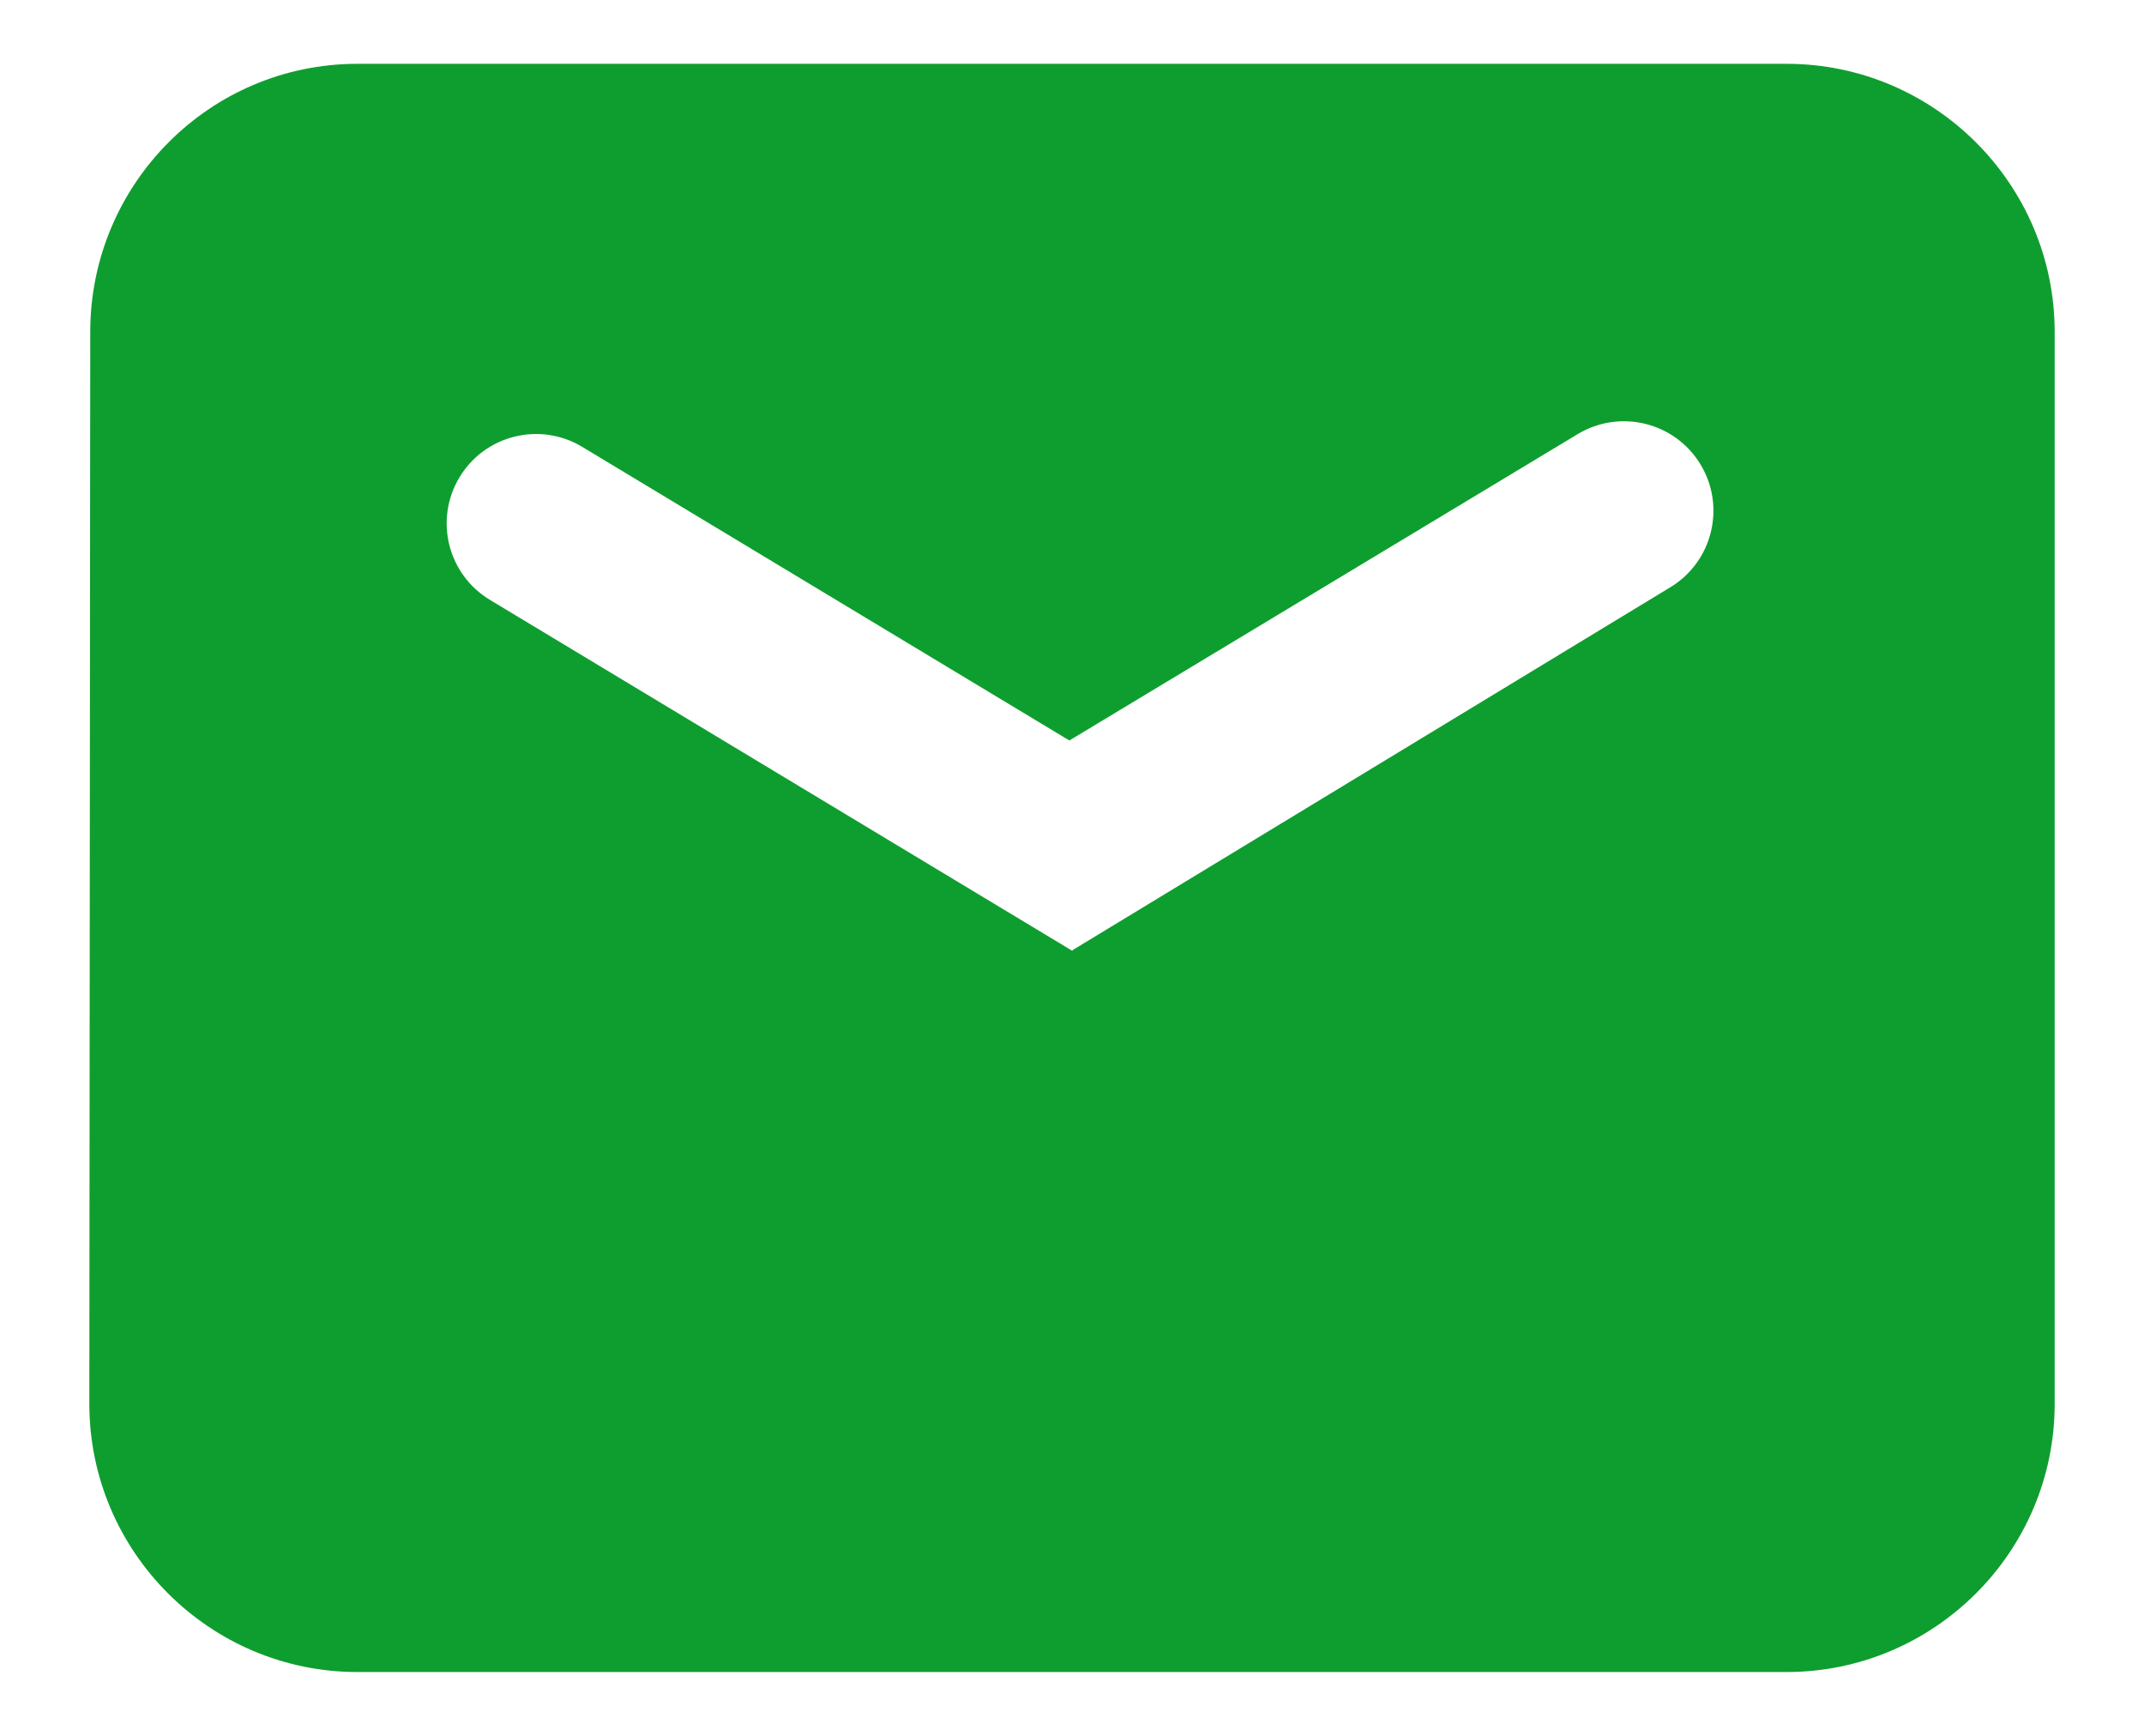 <svg width="21" height="17" viewBox="0 0 21 17" fill="none" xmlns="http://www.w3.org/2000/svg">
<path fill-rule="evenodd" clip-rule="evenodd" d="M17.5 0.625H3.5C2.055 0.625 0.884 1.804 0.884 3.25L0.875 13.749C0.875 15.196 2.054 16.375 3.5 16.375H17.5C18.946 16.375 20.125 15.196 20.125 13.75V3.25C20.125 1.804 18.946 0.625 17.5 0.625ZM4.799 5.875C4.385 5.626 4.251 5.088 4.501 4.674C4.75 4.26 5.288 4.127 5.702 4.376L10.474 7.252L15.454 4.251C15.869 4.002 16.407 4.135 16.657 4.55C16.906 4.963 16.774 5.501 16.361 5.751L10.509 9.303L10.503 9.312L4.799 5.875Z" fill="#0E9E2F"/>
</svg>
